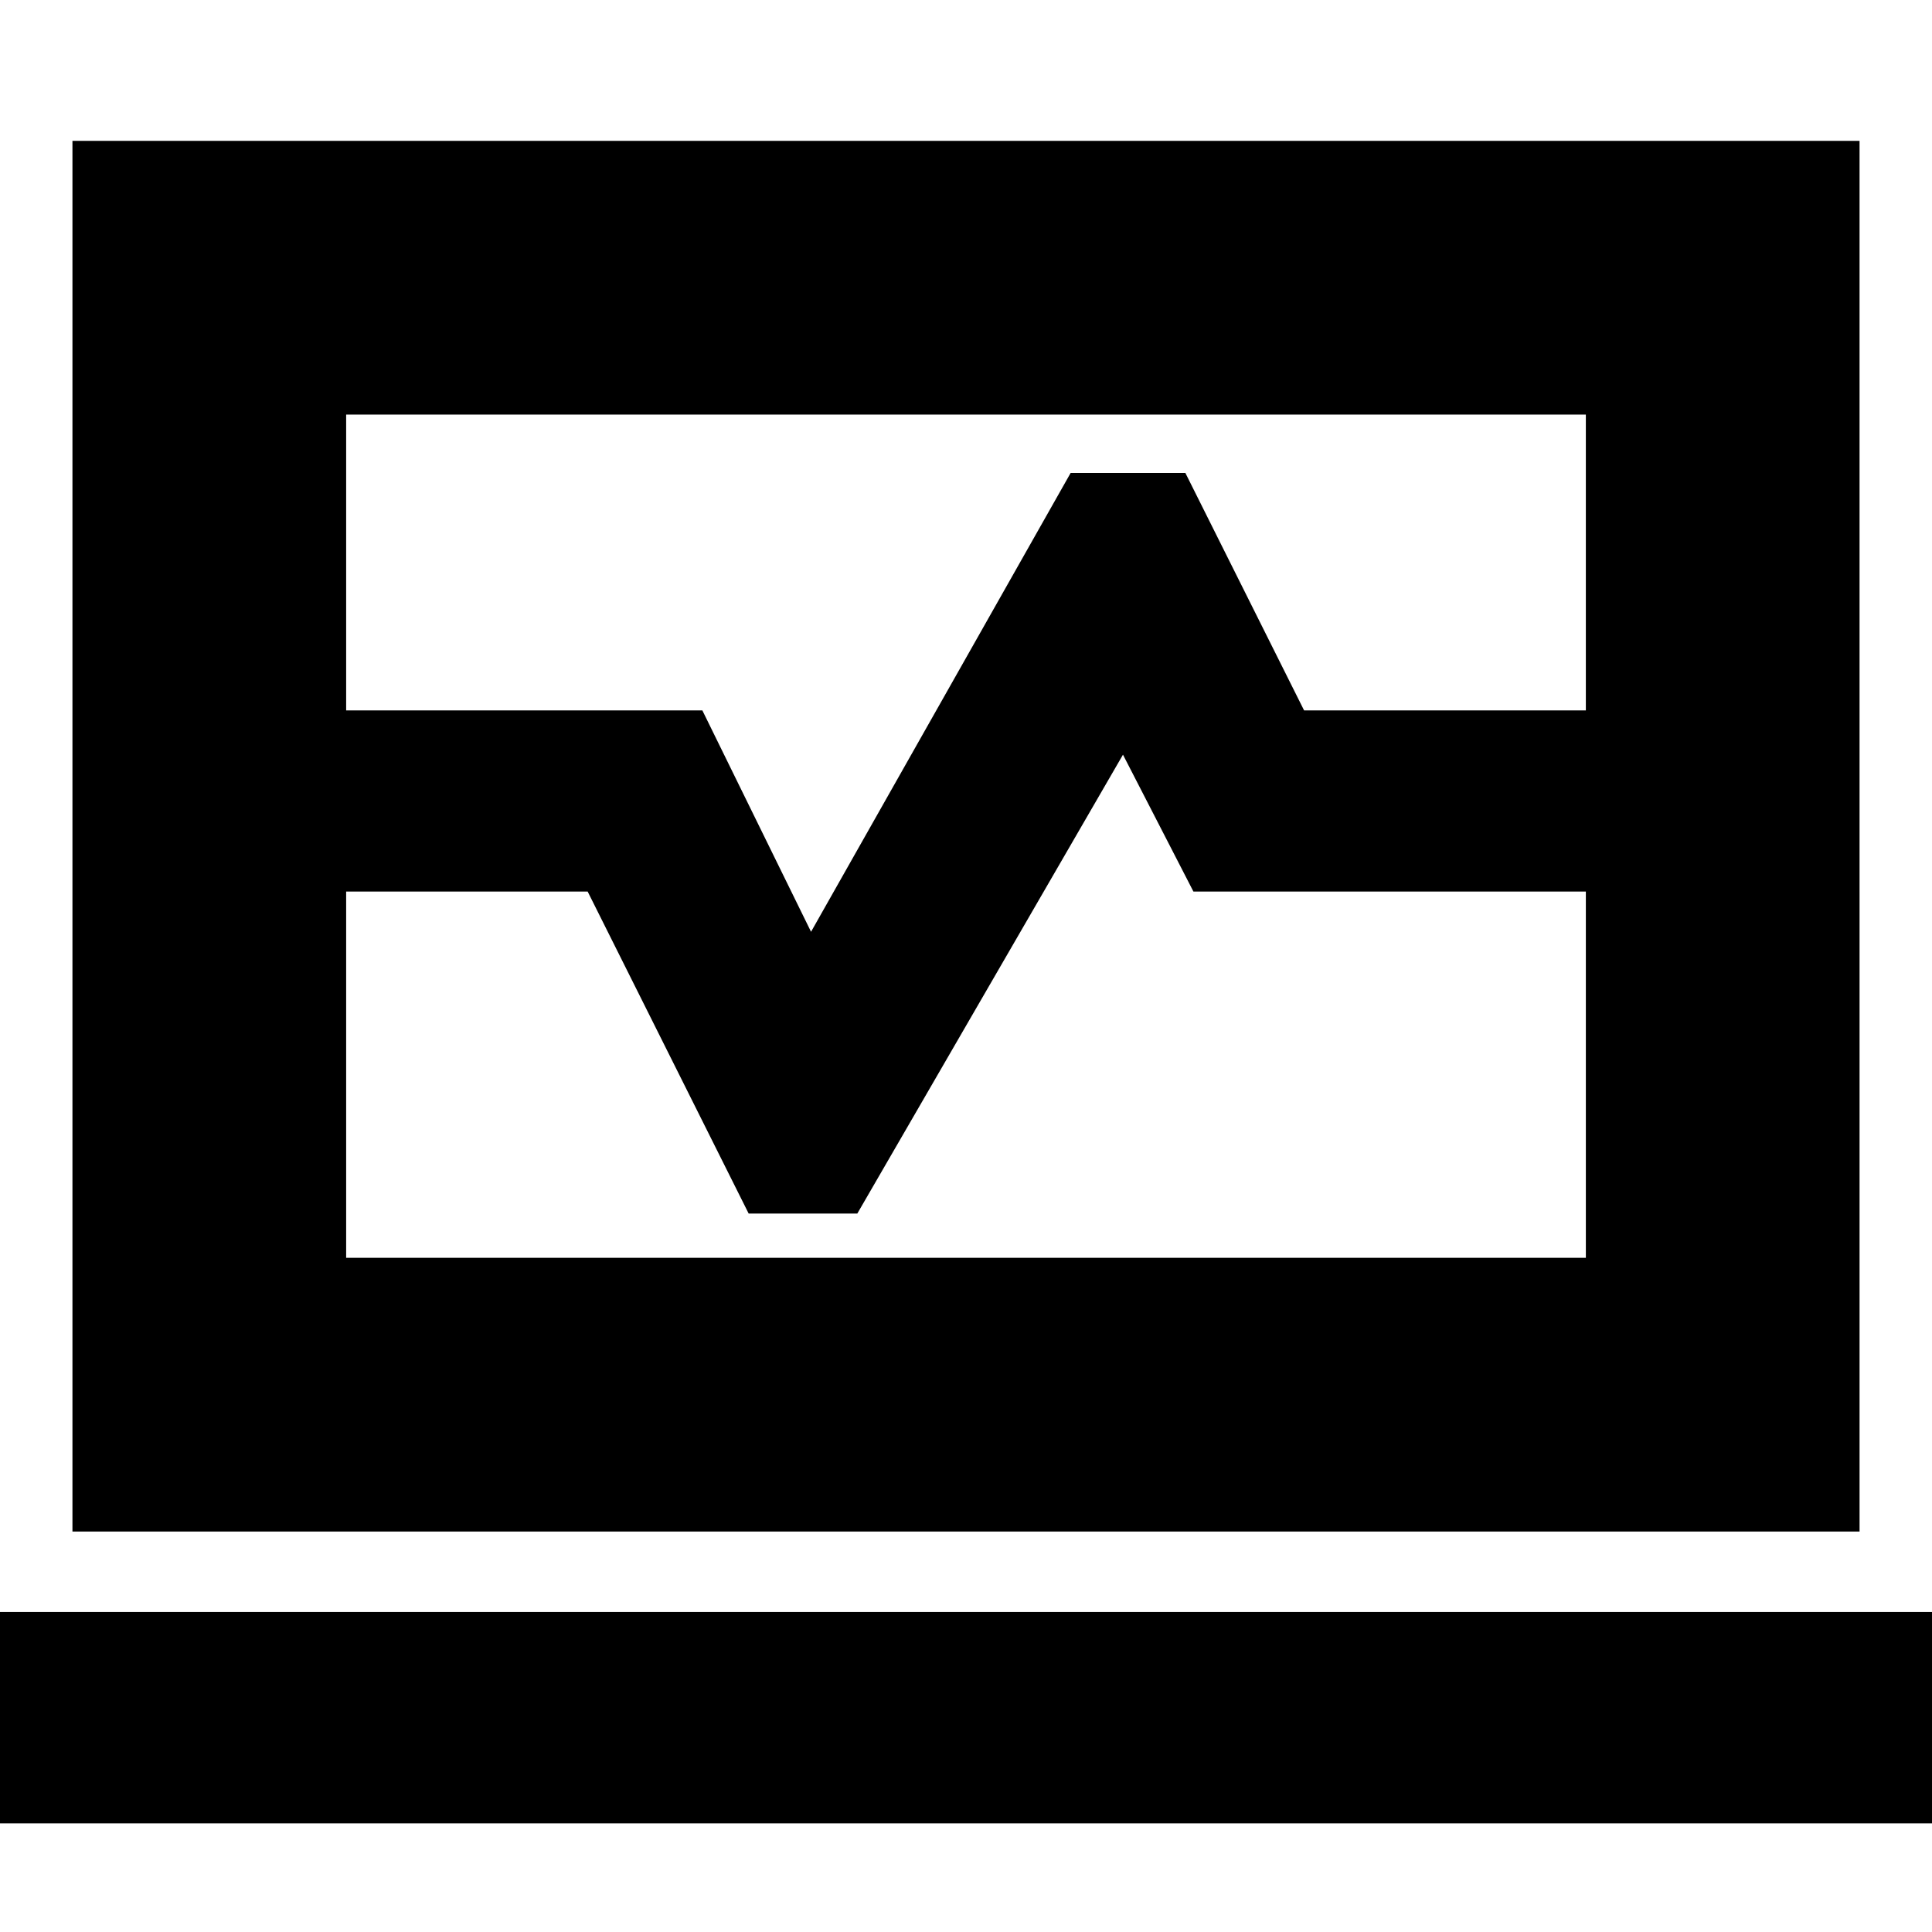 <svg xmlns="http://www.w3.org/2000/svg" height="24" viewBox="0 -960 960 960" width="24"><path d="M36-607v-283h888v283H788v-147H172v147H36Zm0 408v-318h136v182h616v-182h136v318H36Zm0-318v-90h313l54 110 129-228h57l59 118h276v90H593l-35-68-132 228h-54l-80-160H36ZM-2-54v-105h964v105H-2Zm482-491Z"/></svg>